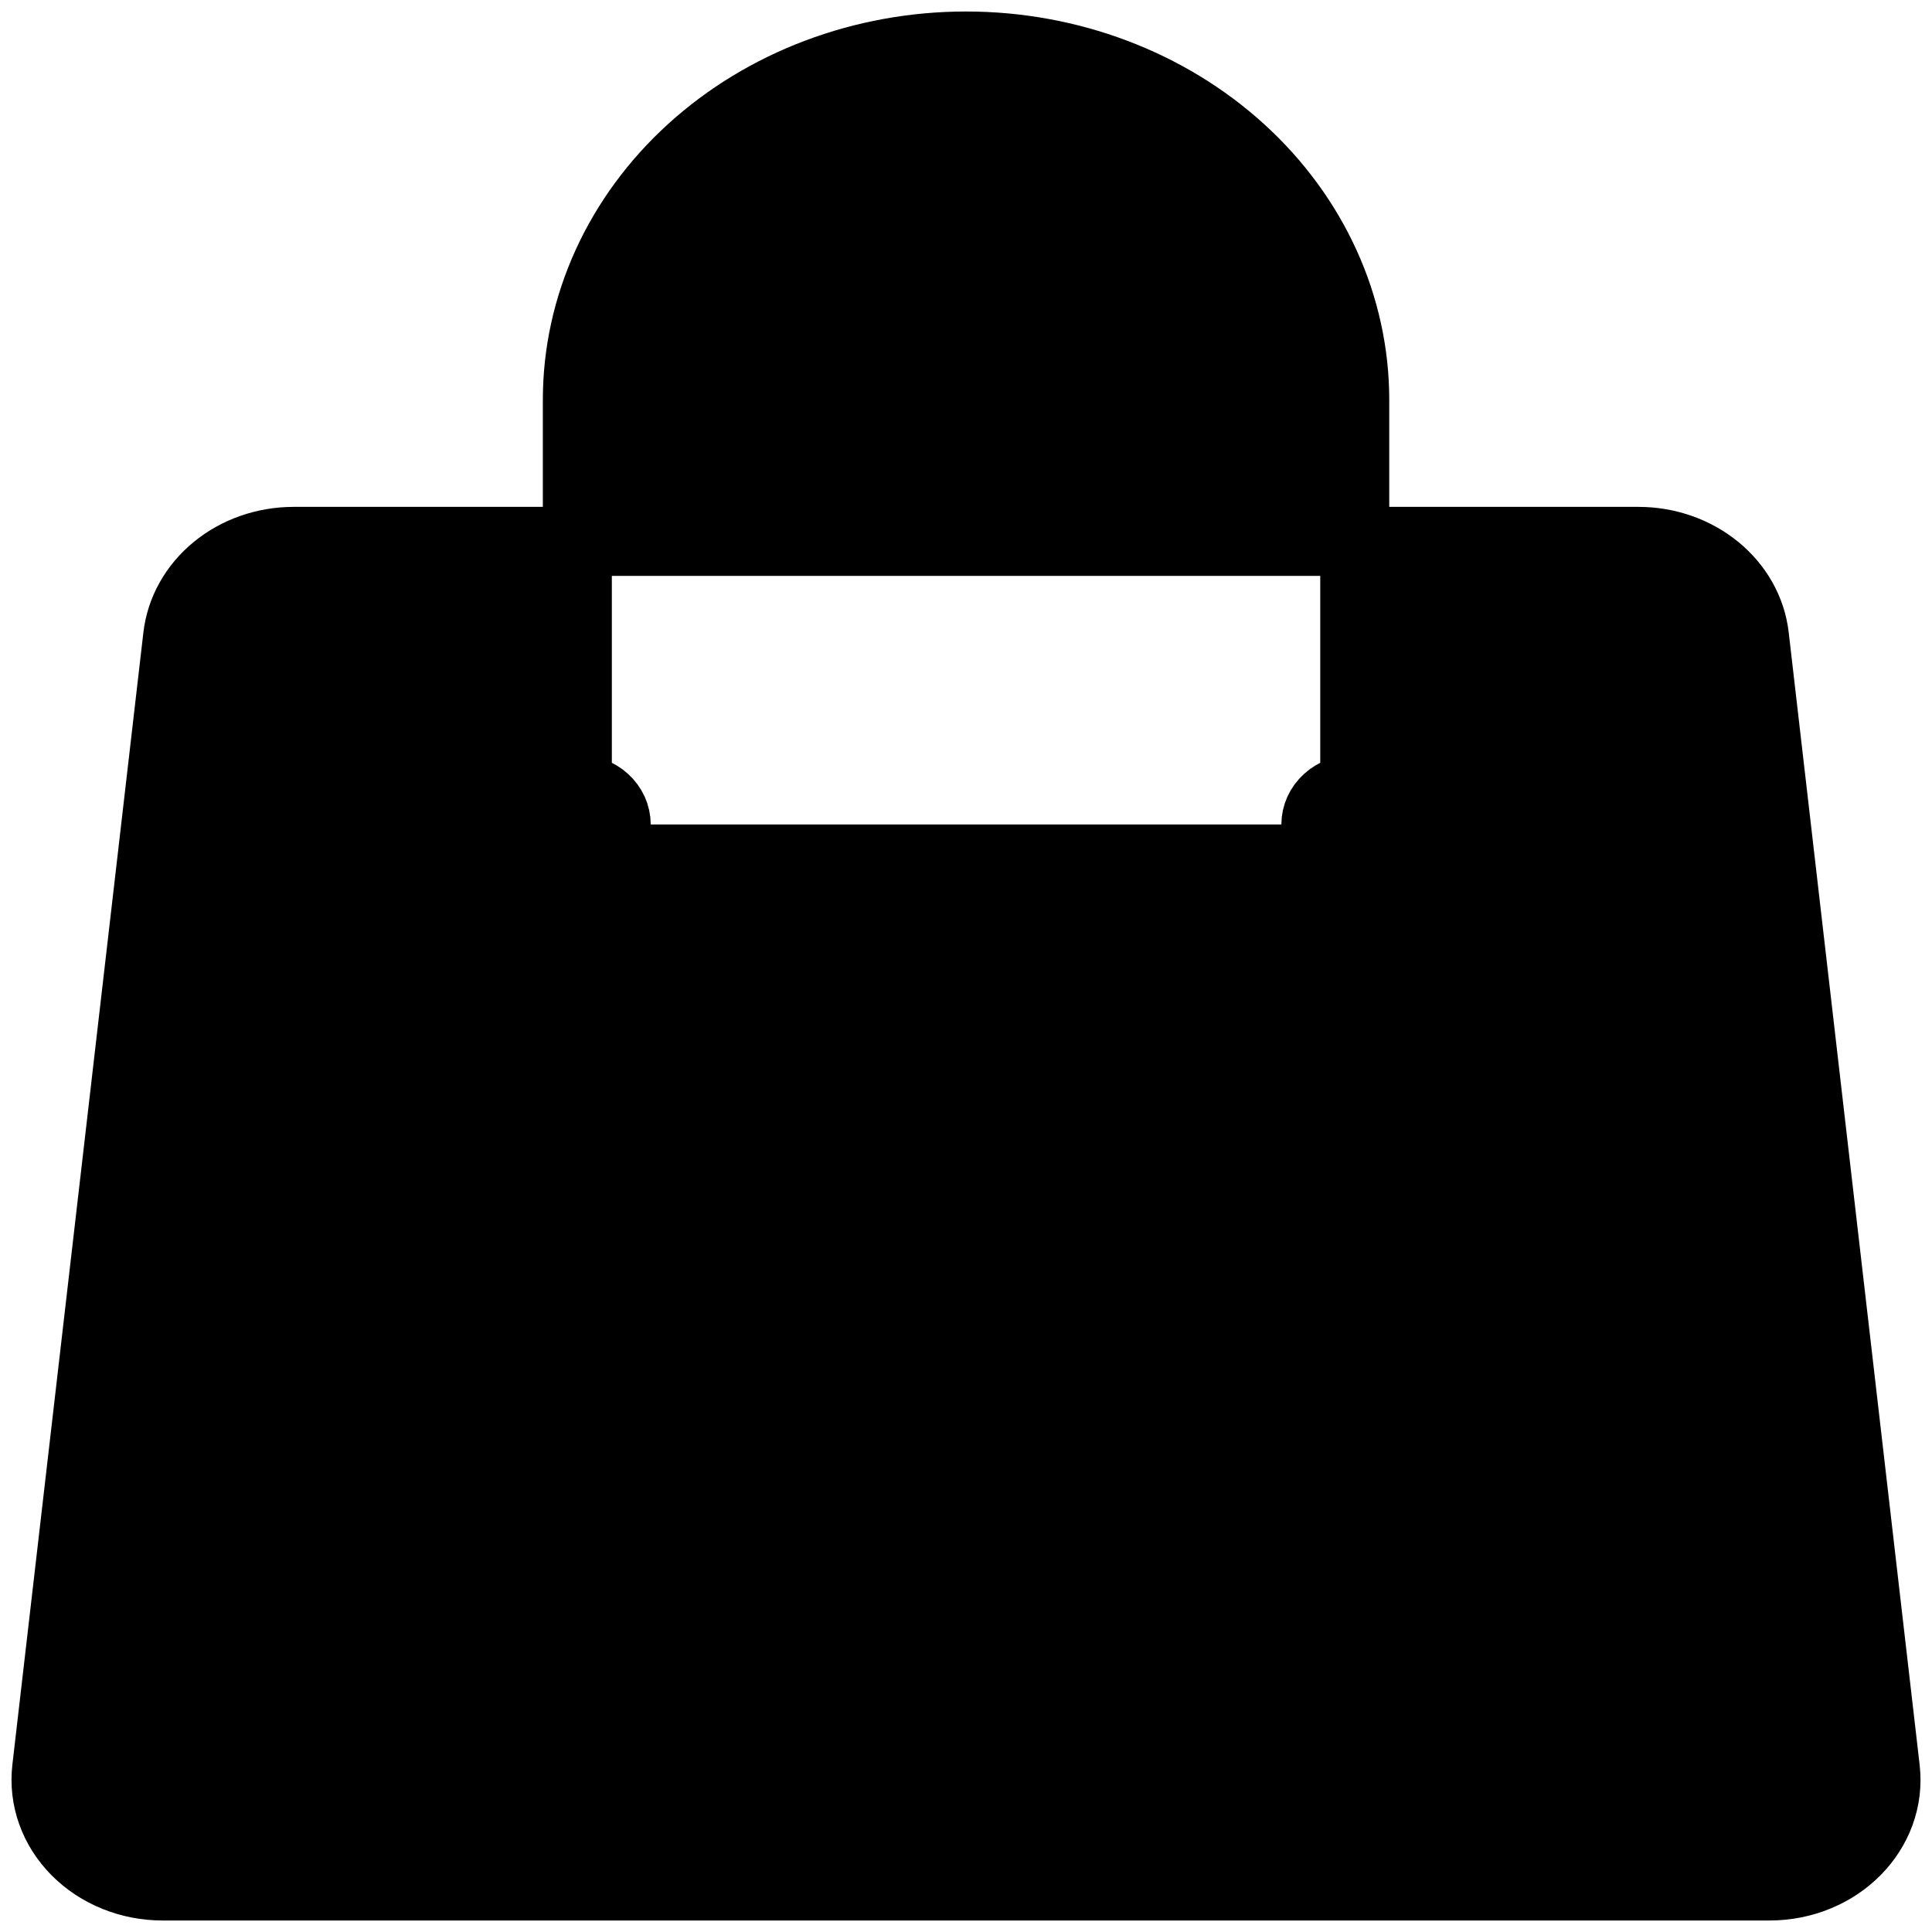 <svg width="42" height="42" viewBox="0 0 42 42" fill="none" xmlns="http://www.w3.org/2000/svg">
<g id="Vector">
<path d="M29.451 17.923V8.692C29.451 6.652 28.561 4.696 26.976 3.253C25.391 1.81 23.242 1 21.001 1C18.76 1 16.611 1.81 15.026 3.253C13.441 4.696 12.551 6.652 12.551 8.692V17.923M38.14 13.835L40.986 38.45C41.144 39.814 39.972 41 38.464 41H3.538C3.182 41 2.83 40.933 2.506 40.801C2.181 40.67 1.89 40.477 1.652 40.237C1.414 39.997 1.234 39.713 1.124 39.405C1.014 39.098 0.977 38.772 1.014 38.45L3.862 13.835C3.928 13.268 4.222 12.743 4.687 12.362C5.153 11.98 5.757 11.769 6.384 11.769H35.618C36.916 11.769 38.005 12.662 38.14 13.835ZM13.396 17.923C13.396 18.127 13.307 18.323 13.149 18.467C12.99 18.611 12.775 18.692 12.551 18.692C12.327 18.692 12.112 18.611 11.954 18.467C11.795 18.323 11.706 18.127 11.706 17.923C11.706 17.719 11.795 17.523 11.954 17.379C12.112 17.235 12.327 17.154 12.551 17.154C12.775 17.154 12.99 17.235 13.149 17.379C13.307 17.523 13.396 17.719 13.396 17.923ZM30.296 17.923C30.296 18.127 30.207 18.323 30.049 18.467C29.89 18.611 29.675 18.692 29.451 18.692C29.227 18.692 29.012 18.611 28.854 18.467C28.695 18.323 28.606 18.127 28.606 17.923C28.606 17.719 28.695 17.523 28.854 17.379C29.012 17.235 29.227 17.154 29.451 17.154C29.675 17.154 29.89 17.235 30.049 17.379C30.207 17.523 30.296 17.719 30.296 17.923Z" fill="black"/>
<path d="M29.451 17.923V8.692C29.451 6.652 28.561 4.696 26.976 3.253C25.391 1.81 23.242 1 21.001 1C18.76 1 16.611 1.81 15.026 3.253C13.441 4.696 12.551 6.652 12.551 8.692V17.923M38.14 13.835L40.986 38.45C41.144 39.814 39.972 41 38.464 41H3.538C3.182 41 2.83 40.933 2.506 40.801C2.181 40.67 1.89 40.477 1.652 40.237C1.414 39.997 1.234 39.713 1.124 39.405C1.014 39.098 0.977 38.772 1.014 38.45L3.862 13.835C3.928 13.268 4.222 12.743 4.687 12.362C5.153 11.98 5.757 11.769 6.384 11.769H35.618C36.916 11.769 38.005 12.662 38.14 13.835ZM13.396 17.923C13.396 18.127 13.307 18.323 13.149 18.467C12.99 18.611 12.775 18.692 12.551 18.692C12.327 18.692 12.112 18.611 11.954 18.467C11.795 18.323 11.706 18.127 11.706 17.923C11.706 17.719 11.795 17.523 11.954 17.379C12.112 17.235 12.327 17.154 12.551 17.154C12.775 17.154 12.99 17.235 13.149 17.379C13.307 17.523 13.396 17.719 13.396 17.923ZM30.296 17.923C30.296 18.127 30.207 18.323 30.049 18.467C29.89 18.611 29.675 18.692 29.451 18.692C29.227 18.692 29.012 18.611 28.854 18.467C28.695 18.323 28.606 18.127 28.606 17.923C28.606 17.719 28.695 17.523 28.854 17.379C29.012 17.235 29.227 17.154 29.451 17.154C29.675 17.154 29.89 17.235 30.049 17.379C30.207 17.523 30.296 17.719 30.296 17.923Z" stroke="black" stroke-width="1.5" stroke-linecap="round" stroke-linejoin="round"/>
</g>
</svg>
